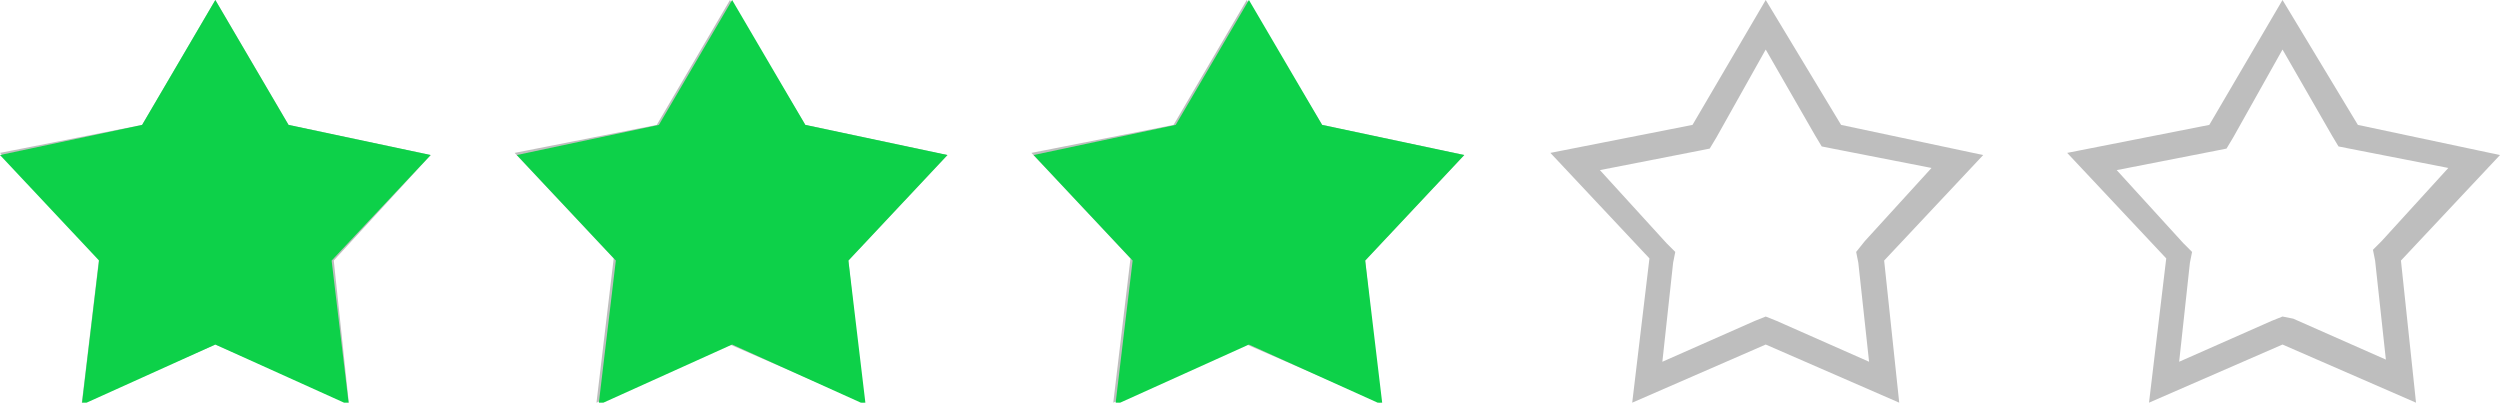 <svg viewBox="0 0 116.1 18.7"  version="1.1" xmlns="http://www.w3.org/2000/svg">
    <defs>
        <style>
            .star {
            fill: #0dd149;
            }

            .border {
            fill: #bebebe;
            }
        </style>
    </defs>
    <g id="stars-3">
        <path class="border" d="M10,2.3l2.3,4,0.3,0.5,0.5,0.1,4.6,0.9-3.1,3.4-0.4.5,0.1,0.5,0.5,4.6-4.3-1.9L10,14.7l-0.5.2L5.2,16.8l0.5-4.6,0.1-.5-0.4-.4L2.3,7.9,6.9,7l0.5-.1,0.3-.5L10,2.3M10,0L6.6,5.8,0,7.1,4.6,12,3.8,18.7,10,16l6.2,2.7-0.7-6.6L20,7.2,13.4,5.8,10,0h0Z"/>
        <path class="border" d="M34,2.3l2.3,4,0.3,0.5,0.5,0.1,4.6,0.9-3.1,3.4-0.4.5,0.1,0.5,0.5,4.6-4.3-1.9L34,14.7l-0.5.2-4.3,1.9,0.5-4.6,0.1-.5-0.4-.4L26.3,7.9,30.9,7l0.5-.1,0.3-.5L34,2.3M33.9,0L30.5,5.8,23.9,7.1,28.5,12l-0.8,6.7L33.9,16l6.2,2.7-0.7-6.6L44,7.2,37.4,5.8,33.9,0h0Z"/>
        <path class="border" d="M82,2.3l2.3,4,0.3,0.5,0.5,0.1,4.6,0.9-3.1,3.4-0.4.5,0.1,0.5,0.5,4.6-4.3-1.9L82,14.7l-0.5.2-4.3,1.9,0.5-4.6,0.1-.5-0.4-.4L74.3,7.9,78.9,7l0.5-.1,0.3-.5L82,2.3M82,0L78.6,5.8,72,7.1,76.6,12l-0.8,6.7L82,16l6.2,2.7-0.7-6.6,4.6-4.9L85.5,5.8,82,0h0Z"/>
        <path class="border" d="M106,2.3l2.3,4,0.3,0.5,0.5,0.1,4.6,0.9-3.1,3.4-0.4.4,0.1,0.5,0.5,4.6-4.3-1.9-0.5-.1-0.5.2-4.3,1.9,0.5-4.6,0.1-.5-0.4-.4L98.3,7.9l4.6-.9,0.5-.1,0.3-.5L106,2.3M106,0l-3.4,5.8L96,7.1l4.6,4.9-0.8,6.7L106,16l6.2,2.7-0.7-6.6,4.6-4.9-6.6-1.4L106,0h0Z"/>
        <path class="border" d="M58,2.3l2.3,4,0.3,0.5,0.5,0.1,4.6,0.9-3.1,3.4-0.4.5,0.1,0.5,0.5,4.6-4.3-1.9L58,14.7l-0.5.2-4.3,1.9,0.5-4.6,0.1-.5-0.4-.4L50.3,7.9,54.9,7l0.5-.1,0.3-.5L58,2.3M57.9,0L54.5,5.8,47.9,7.1,52.5,12l-0.8,6.7L57.9,16l6.2,2.7-0.7-6.6L68,7.2,61.4,5.8,57.9,0h0Z"/>
        <polygon class="star" points="10 0 13.4 5.8 20 7.2 15.4 12.1 16.2 18.8 10 16 3.8 18.8 4.6 12.1 0 7.2 6.6 5.8 10 0"/>
        <polygon class="star" points="34 0 37.4 5.8 44 7.2 39.4 12.1 40.2 18.8 34 16 27.8 18.8 28.6 12.1 24 7.2 30.6 5.8 34 0"/>
        <polygon class="star" points="58 0 61.4 5.8 68 7.2 63.4 12.1 64.2 18.8 58 16 51.8 18.8 52.6 12.1 48 7.2 54.6 5.8 58 0"/>
    </g>
</svg>
